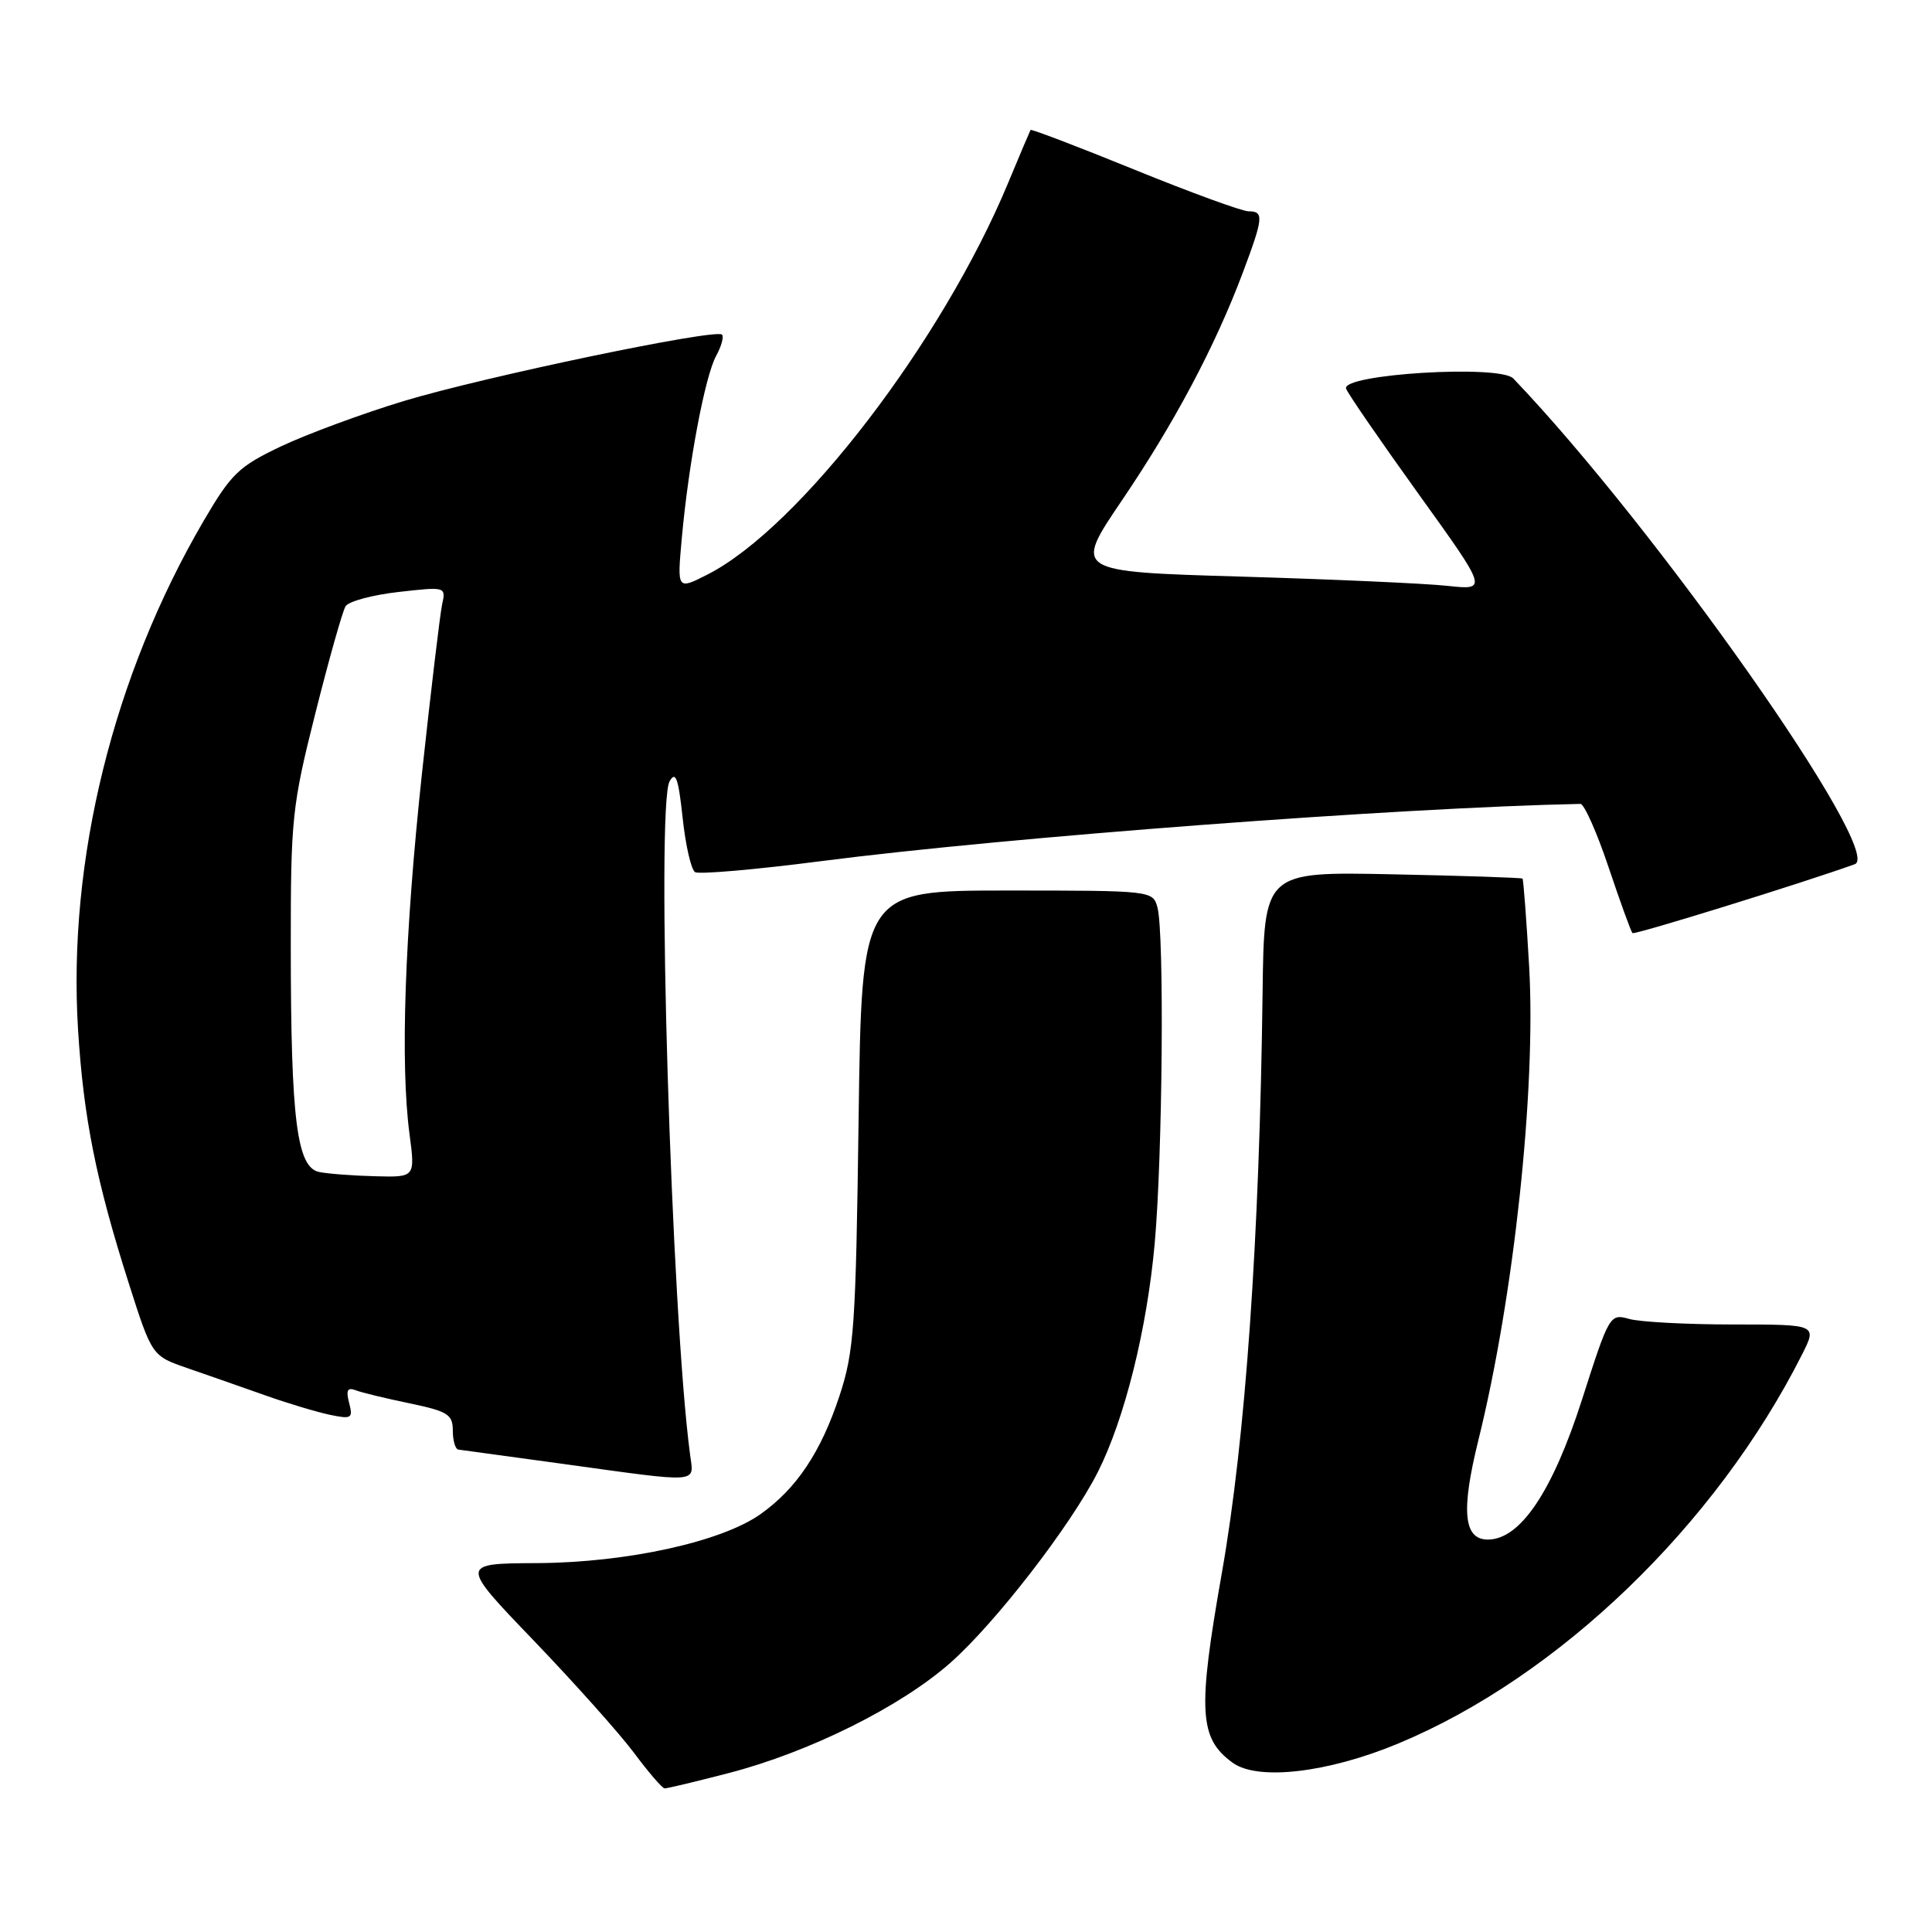 <?xml version="1.0" encoding="UTF-8" standalone="no"?>
<!DOCTYPE svg PUBLIC "-//W3C//DTD SVG 1.1//EN" "http://www.w3.org/Graphics/SVG/1.1/DTD/svg11.dtd" >
<svg xmlns="http://www.w3.org/2000/svg" xmlns:xlink="http://www.w3.org/1999/xlink" version="1.1" viewBox="0 0 256 256">
 <g >
 <path fill="currentColor"
d=" M 96.56 234.94 C 107.24 232.17 119.33 226.16 125.93 220.33 C 131.91 215.05 141.89 202.13 145.47 195.05 C 149.02 188.02 151.98 176.13 153.00 164.80 C 154.05 153.21 154.29 123.69 153.37 120.25 C 152.77 118.02 152.64 118.00 133.47 118.00 C 114.18 118.00 114.18 118.00 113.77 148.25 C 113.40 175.86 113.18 179.07 111.22 185.01 C 108.77 192.41 105.55 197.24 100.79 200.62 C 95.61 204.30 83.07 207.05 71.21 207.12 C 60.91 207.17 60.91 207.17 70.71 217.37 C 76.09 222.98 82.08 229.68 84.00 232.25 C 85.92 234.83 87.75 236.95 88.06 236.97 C 88.37 236.99 92.20 236.07 96.56 234.94 Z  M 185.29 231.02 C 206.52 222.18 227.36 202.10 238.77 179.50 C 240.79 175.50 240.79 175.50 229.64 175.50 C 223.51 175.50 217.33 175.17 215.89 174.77 C 213.32 174.04 213.23 174.20 209.62 185.47 C 205.71 197.65 201.44 204.00 197.15 204.00 C 193.93 204.00 193.57 200.22 195.89 190.84 C 200.60 171.83 203.55 144.34 202.62 128.08 C 202.26 121.79 201.86 116.54 201.74 116.42 C 201.61 116.30 193.85 116.04 184.50 115.85 C 167.50 115.50 167.50 115.50 167.30 131.50 C 166.89 164.23 165.03 190.68 161.91 208.38 C 158.67 226.74 158.88 230.34 163.33 233.57 C 166.65 235.99 175.95 234.91 185.29 231.02 Z  M 91.44 192.75 C 88.96 174.22 86.91 106.78 88.72 103.54 C 89.52 102.10 89.89 103.10 90.45 108.35 C 90.84 112.00 91.58 115.24 92.10 115.56 C 92.61 115.88 100.11 115.23 108.77 114.11 C 133.45 110.92 185.39 107.01 209.41 106.52 C 209.91 106.51 211.59 110.28 213.14 114.90 C 214.69 119.52 216.12 123.45 216.31 123.64 C 216.58 123.91 239.18 116.90 245.77 114.51 C 249.76 113.06 219.41 69.90 200.52 50.15 C 198.73 48.28 177.62 49.58 178.37 51.51 C 178.63 52.21 182.97 58.50 187.99 65.49 C 197.13 78.20 197.13 78.20 191.82 77.63 C 188.89 77.31 176.55 76.76 164.38 76.40 C 142.26 75.75 142.26 75.75 148.63 66.35 C 155.60 56.07 160.98 45.94 164.64 36.23 C 167.42 28.83 167.50 28.00 165.44 28.00 C 164.58 28.00 157.77 25.51 150.30 22.47 C 142.83 19.43 136.64 17.07 136.55 17.22 C 136.46 17.38 135.13 20.52 133.59 24.22 C 124.86 45.24 105.93 69.91 93.78 76.11 C 89.72 78.18 89.72 78.18 90.34 71.34 C 91.23 61.45 93.41 49.87 94.89 47.16 C 95.59 45.88 95.94 44.61 95.67 44.34 C 94.84 43.51 64.11 49.93 53.50 53.14 C 48.00 54.81 40.70 57.51 37.27 59.13 C 31.64 61.80 30.65 62.75 26.97 69.04 C 14.99 89.56 8.96 114.00 10.34 136.40 C 11.06 148.09 12.74 156.48 17.05 170.00 C 20.13 179.66 20.13 179.66 24.82 181.28 C 27.39 182.17 31.98 183.77 35.00 184.84 C 38.02 185.92 41.93 187.09 43.67 187.46 C 46.59 188.07 46.80 187.95 46.26 185.89 C 45.83 184.23 46.04 183.80 47.11 184.21 C 47.90 184.52 51.13 185.30 54.28 185.95 C 59.34 187.01 60.00 187.42 60.00 189.57 C 60.00 190.91 60.34 192.04 60.75 192.08 C 61.16 192.13 67.35 192.98 74.50 193.96 C 93.04 196.52 91.95 196.60 91.44 192.75 Z  M 42.31 155.30 C 39.34 154.72 38.54 148.47 38.53 125.50 C 38.52 108.46 38.69 106.81 41.79 94.50 C 43.59 87.35 45.39 80.97 45.79 80.33 C 46.20 79.68 49.35 78.83 52.81 78.44 C 59.07 77.73 59.10 77.74 58.58 80.11 C 58.30 81.43 57.10 91.50 55.91 102.50 C 53.62 123.85 53.03 140.91 54.26 150.25 C 55.02 156.00 55.02 156.00 49.76 155.86 C 46.87 155.79 43.52 155.54 42.31 155.30 Z "/>
</g>
</svg>